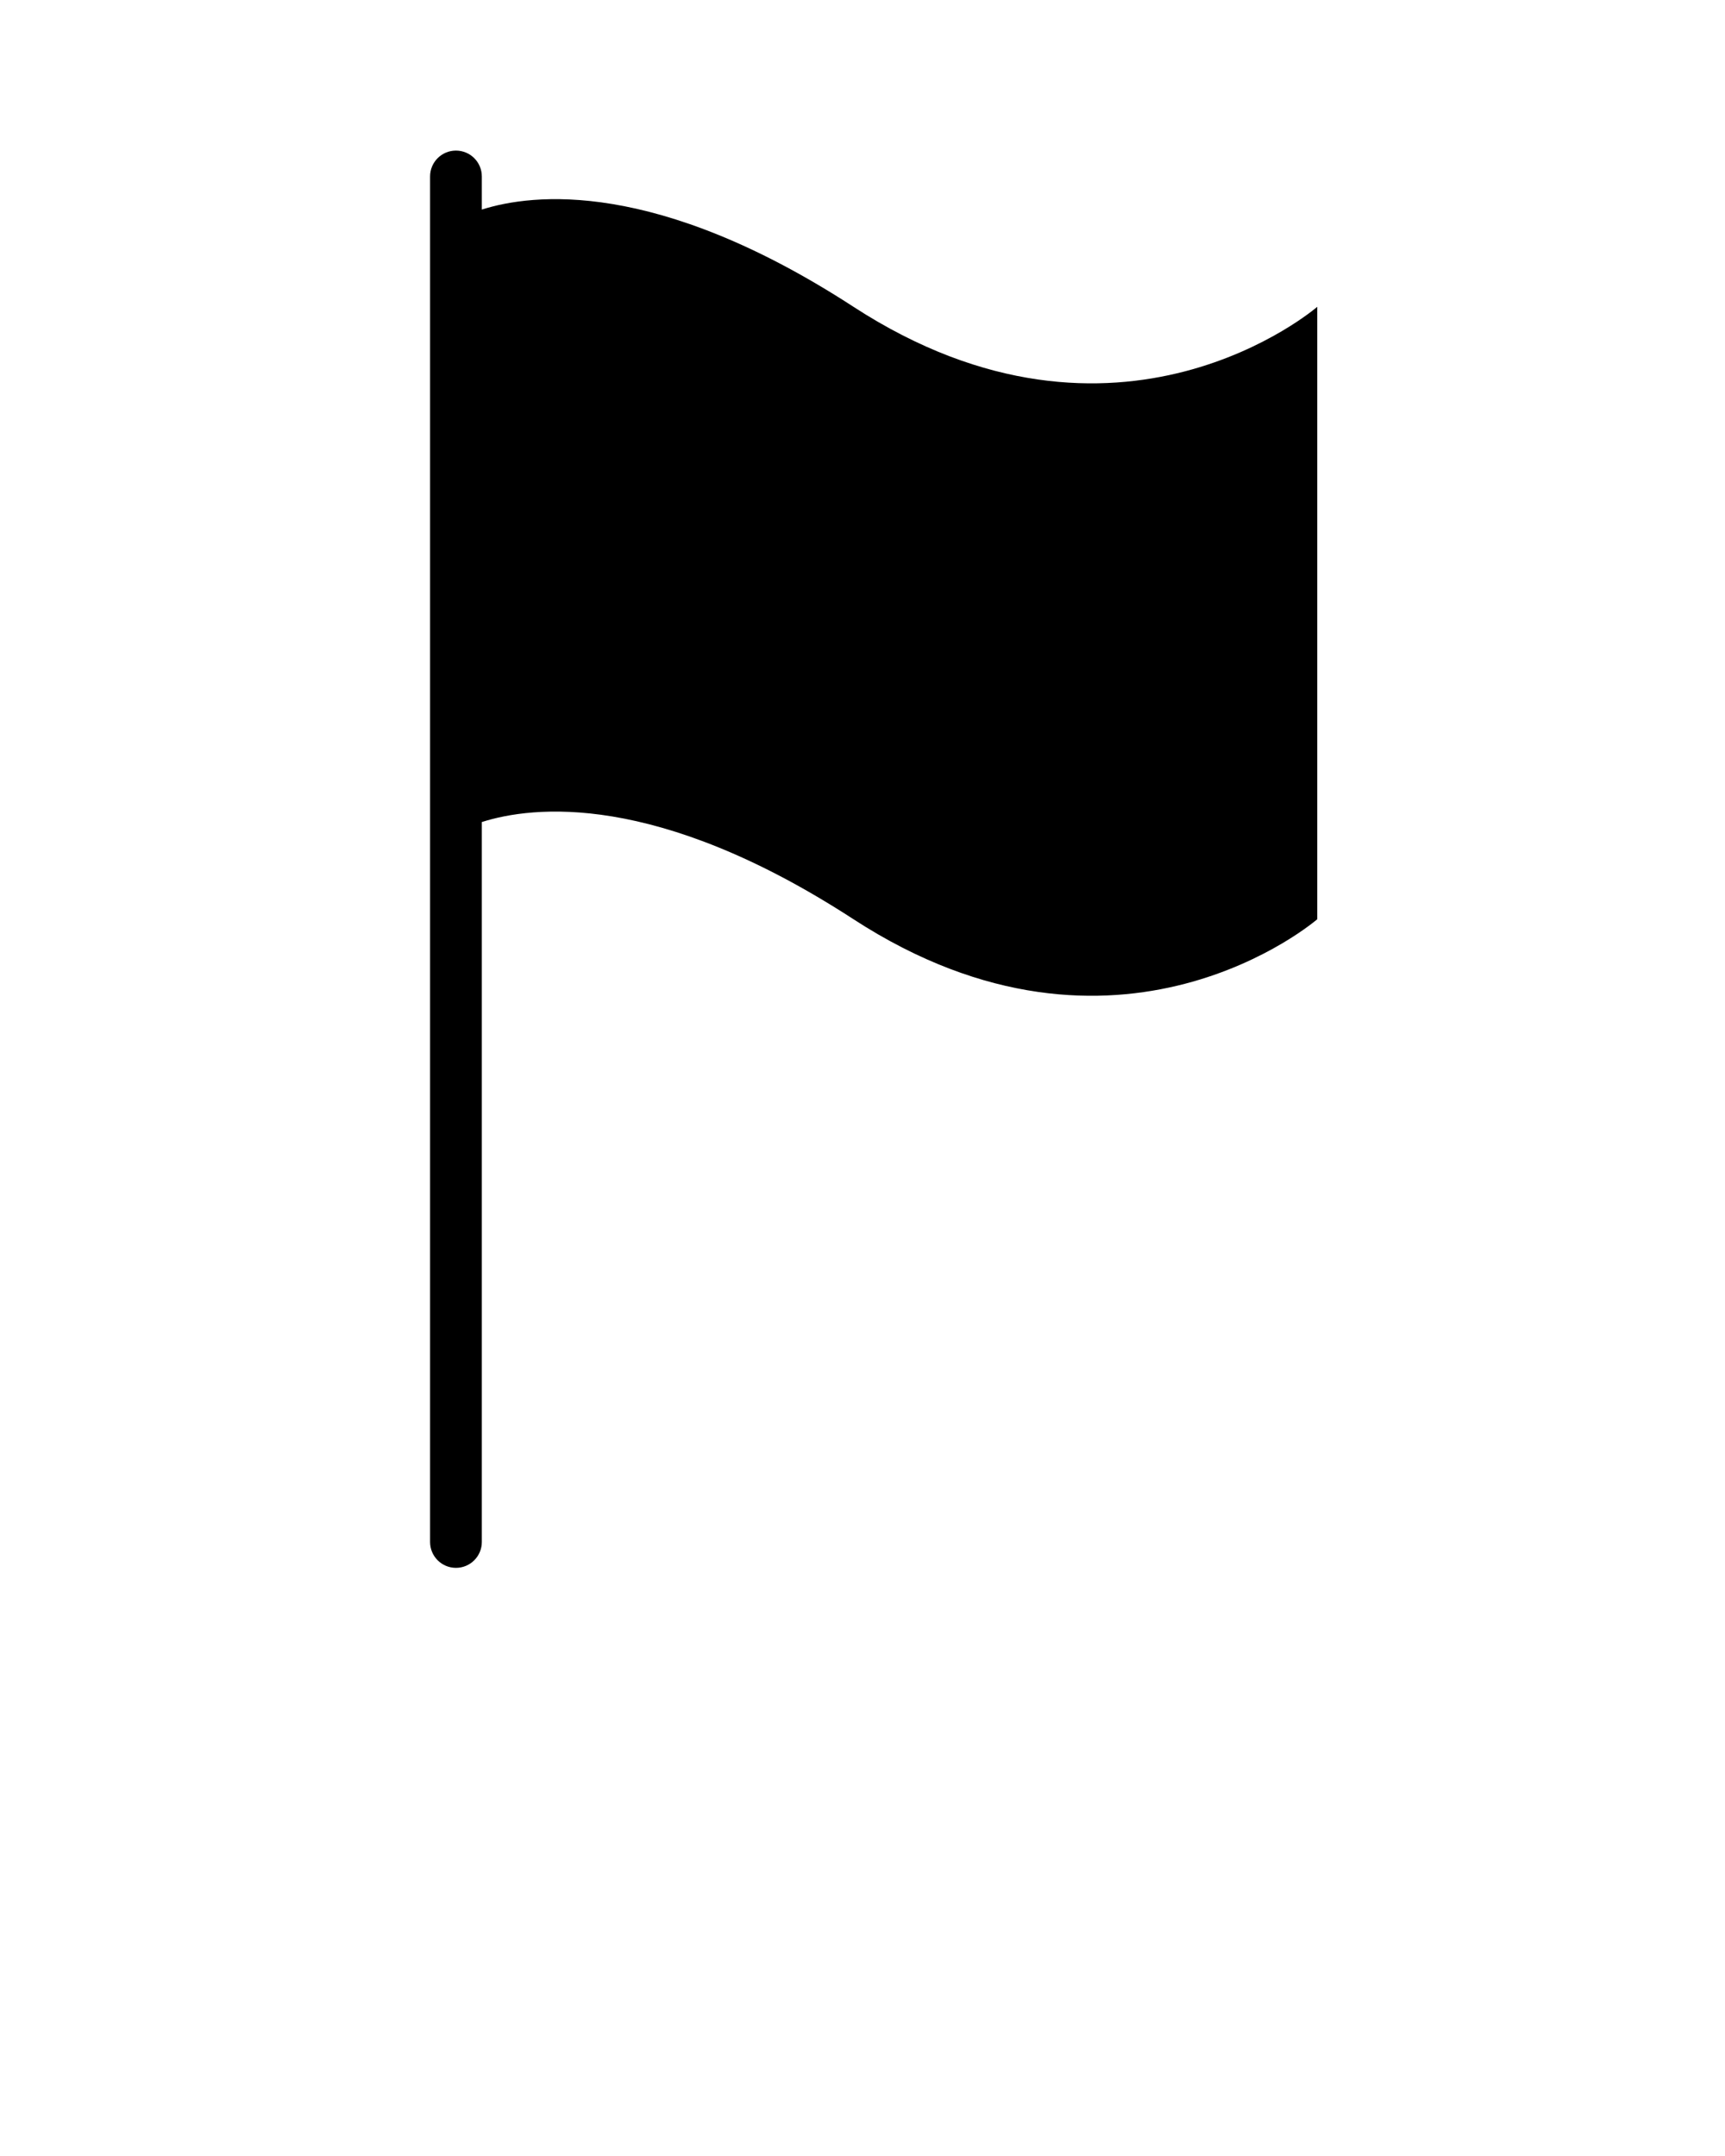 <?xml version="1.0" encoding="utf-8"?>
<svg x="0px" y="0px" viewBox="0 0 100 125" xmlns="http://www.w3.org/2000/svg">
  <path d="M49.477,17.788c-11.448-7.441-18.627-6.566-21.545-5.637v-1.92c0-0.829-0.671-1.5-1.5-1.5s-1.5,0.671-1.5,1.5v79.17  c0,0.828,0.671,1.5,1.5,1.5s1.5-0.672,1.5-1.5V47.66c2.917-0.93,10.097-1.806,21.545,5.635c15.365,9.986,26.886,0,26.886,0V17.788  C76.362,17.788,64.842,27.774,49.477,17.788z"/>
</svg>
